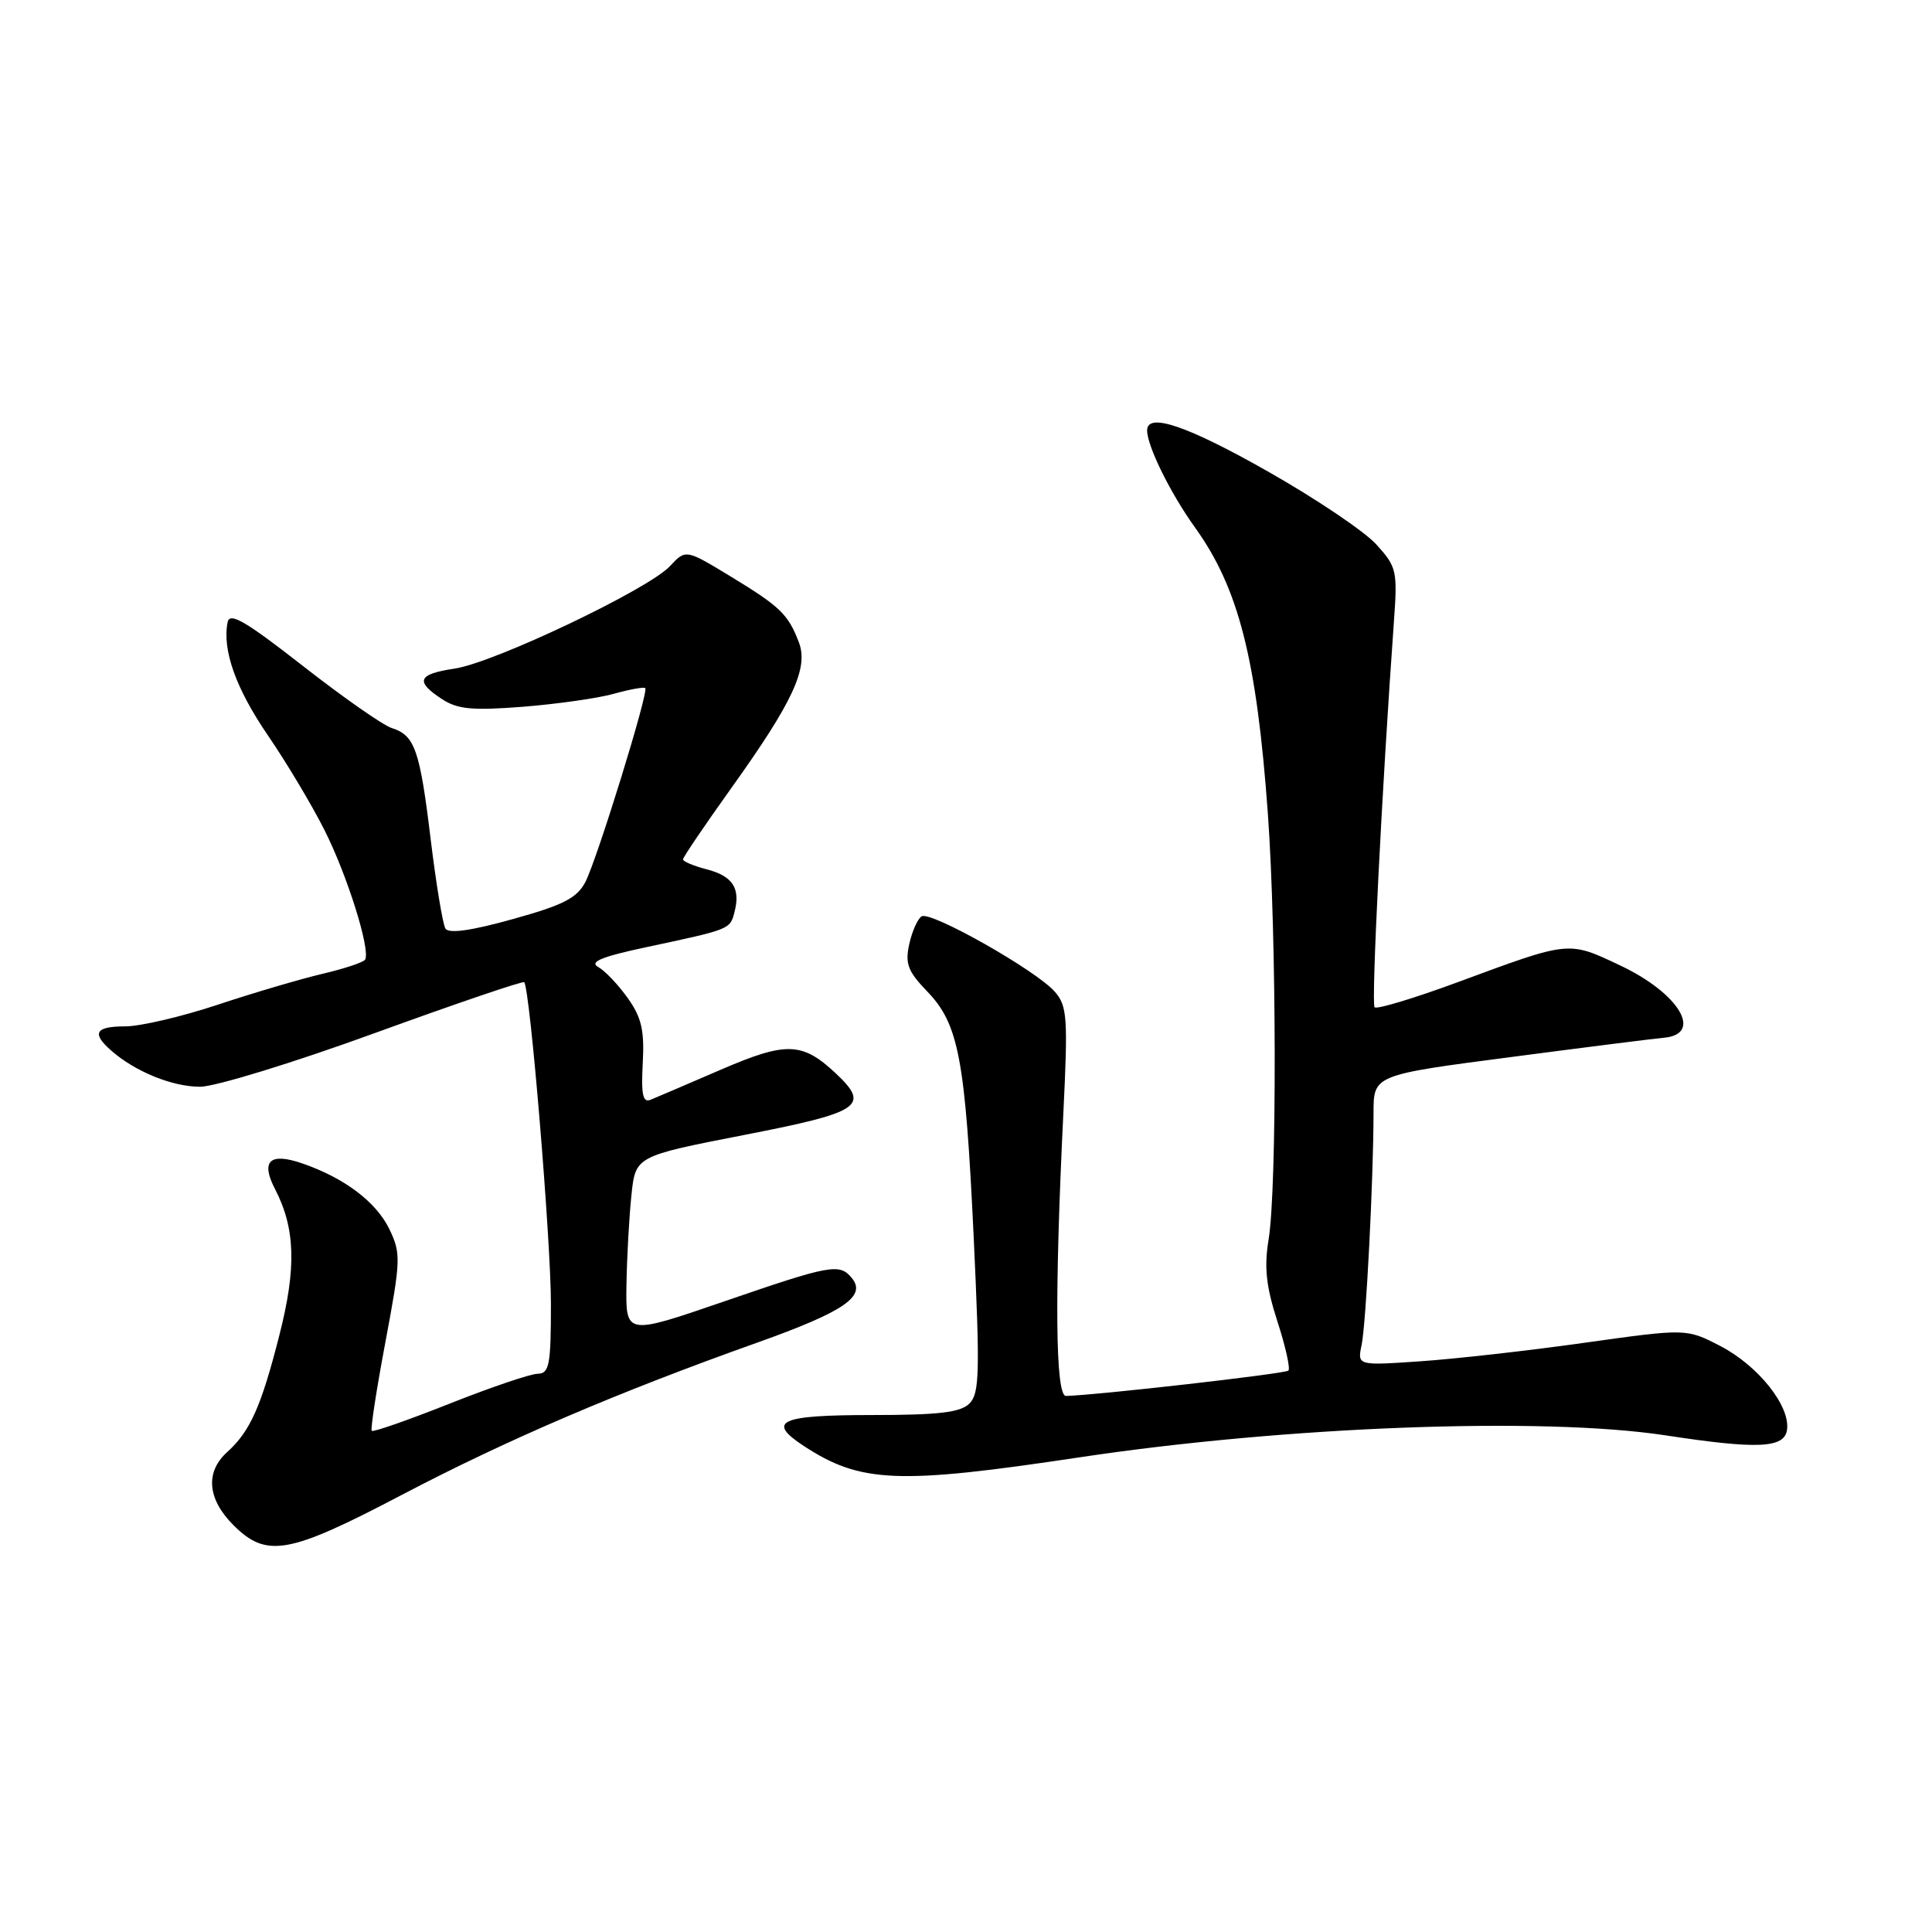 <?xml version="1.0" encoding="UTF-8" standalone="no"?>
<!DOCTYPE svg PUBLIC "-//W3C//DTD SVG 1.1//EN" "http://www.w3.org/Graphics/SVG/1.1/DTD/svg11.dtd" >
<svg xmlns="http://www.w3.org/2000/svg" xmlns:xlink="http://www.w3.org/1999/xlink" version="1.1" viewBox="0 0 256 256">
 <g >
 <path fill="currentColor"
d=" M 53.28 198.06 C 67.20 190.76 81.82 184.50 100.35 177.90 C 111.88 173.79 114.86 171.75 112.86 169.33 C 111.23 167.37 110.08 167.58 95.88 172.47 C 82.90 176.93 82.90 176.93 83.01 170.22 C 83.07 166.52 83.37 161.18 83.67 158.35 C 84.21 153.20 84.21 153.20 98.60 150.39 C 114.12 147.37 115.34 146.55 110.75 142.23 C 106.30 138.06 104.20 137.99 95.51 141.74 C 91.11 143.64 86.91 145.44 86.19 145.73 C 85.18 146.14 84.94 145.01 85.17 140.86 C 85.40 136.53 85.01 134.82 83.18 132.25 C 81.92 130.48 80.16 128.63 79.26 128.13 C 78.06 127.46 79.71 126.77 85.57 125.52 C 96.79 123.13 96.73 123.15 97.32 120.87 C 98.15 117.71 97.09 116.08 93.64 115.19 C 91.91 114.74 90.50 114.15 90.50 113.87 C 90.50 113.60 93.38 109.35 96.89 104.44 C 105.07 93.01 107.15 88.53 105.86 85.12 C 104.44 81.40 103.39 80.38 96.81 76.38 C 90.86 72.77 90.86 72.77 88.77 75.02 C 85.91 78.09 65.51 87.80 60.26 88.59 C 55.36 89.32 54.96 90.27 58.54 92.62 C 60.63 93.99 62.56 94.17 69.29 93.65 C 73.81 93.29 79.23 92.52 81.34 91.93 C 83.46 91.34 85.33 91.00 85.50 91.18 C 85.98 91.67 79.11 113.89 77.56 116.88 C 76.45 119.00 74.62 119.94 67.93 121.79 C 62.42 123.33 59.46 123.74 59.02 123.04 C 58.67 122.46 57.79 117.15 57.07 111.24 C 55.63 99.34 54.97 97.44 51.91 96.47 C 50.76 96.11 45.47 92.41 40.16 88.26 C 32.51 82.28 30.43 81.07 30.16 82.45 C 29.43 86.14 31.26 91.25 35.51 97.46 C 37.94 101.01 41.31 106.64 42.99 109.98 C 46.01 115.96 49.12 125.88 48.38 127.15 C 48.18 127.51 45.64 128.35 42.75 129.03 C 39.86 129.71 33.61 131.55 28.85 133.13 C 24.10 134.71 18.58 136.00 16.60 136.00 C 12.62 136.00 12.10 136.90 14.75 139.22 C 17.92 142.00 22.84 144.00 26.51 144.00 C 28.50 144.00 38.90 140.81 49.63 136.90 C 60.36 133.00 69.28 129.96 69.46 130.15 C 70.23 130.98 73.00 164.36 73.00 172.76 C 73.00 180.88 72.79 182.00 71.25 182.03 C 70.29 182.04 65.02 183.83 59.55 186.00 C 54.08 188.17 49.45 189.79 49.26 189.59 C 49.07 189.40 49.89 184.09 51.08 177.77 C 53.10 167.00 53.14 166.09 51.61 162.90 C 49.87 159.28 45.66 156.09 40.06 154.16 C 35.75 152.67 34.51 153.83 36.44 157.55 C 39.14 162.76 39.30 168.00 37.01 176.95 C 34.60 186.41 33.15 189.65 30.10 192.41 C 27.17 195.06 27.48 198.63 30.92 202.08 C 35.33 206.48 38.22 205.97 53.28 198.06 Z  M 143.00 193.11 C 170.38 188.99 204.38 187.71 220.68 190.19 C 232.92 192.06 236.44 191.90 236.79 189.46 C 237.24 186.32 232.99 180.98 227.98 178.37 C 223.46 176.03 223.46 176.03 209.98 177.92 C 202.57 178.97 192.75 180.07 188.18 180.38 C 179.85 180.95 179.85 180.95 180.42 178.22 C 181.01 175.41 181.99 156.33 182.00 147.47 C 182.00 142.44 182.00 142.44 200.25 140.06 C 210.29 138.74 219.37 137.60 220.44 137.51 C 225.75 137.06 222.51 131.63 214.73 127.95 C 207.76 124.65 208.09 124.62 193.09 130.17 C 187.36 132.28 182.44 133.77 182.14 133.47 C 181.68 133.01 183.09 104.83 184.70 82.38 C 185.19 75.62 185.07 75.11 182.36 72.13 C 180.78 70.40 174.35 66.07 168.05 62.50 C 157.35 56.42 152.00 54.60 152.00 57.03 C 152.00 59.10 155.07 65.33 158.32 69.86 C 164.13 77.93 166.52 87.32 168.00 107.84 C 169.16 123.94 169.22 157.46 168.09 164.28 C 167.49 167.94 167.77 170.47 169.26 175.09 C 170.34 178.40 170.99 181.34 170.72 181.61 C 170.31 182.03 145.30 184.87 141.25 184.97 C 139.84 185.00 139.72 171.72 140.90 147.50 C 141.52 134.84 141.41 133.30 139.78 131.42 C 137.33 128.60 123.33 120.68 122.12 121.42 C 121.59 121.75 120.85 123.41 120.48 125.11 C 119.91 127.69 120.30 128.71 122.84 131.35 C 127.04 135.69 127.90 140.27 129.02 163.97 C 129.86 181.86 129.79 184.64 128.46 185.97 C 127.27 187.16 124.41 187.50 115.47 187.50 C 103.31 187.50 101.51 188.32 106.51 191.60 C 114.03 196.52 118.96 196.73 143.00 193.11 Z "/>
</g>
</svg>